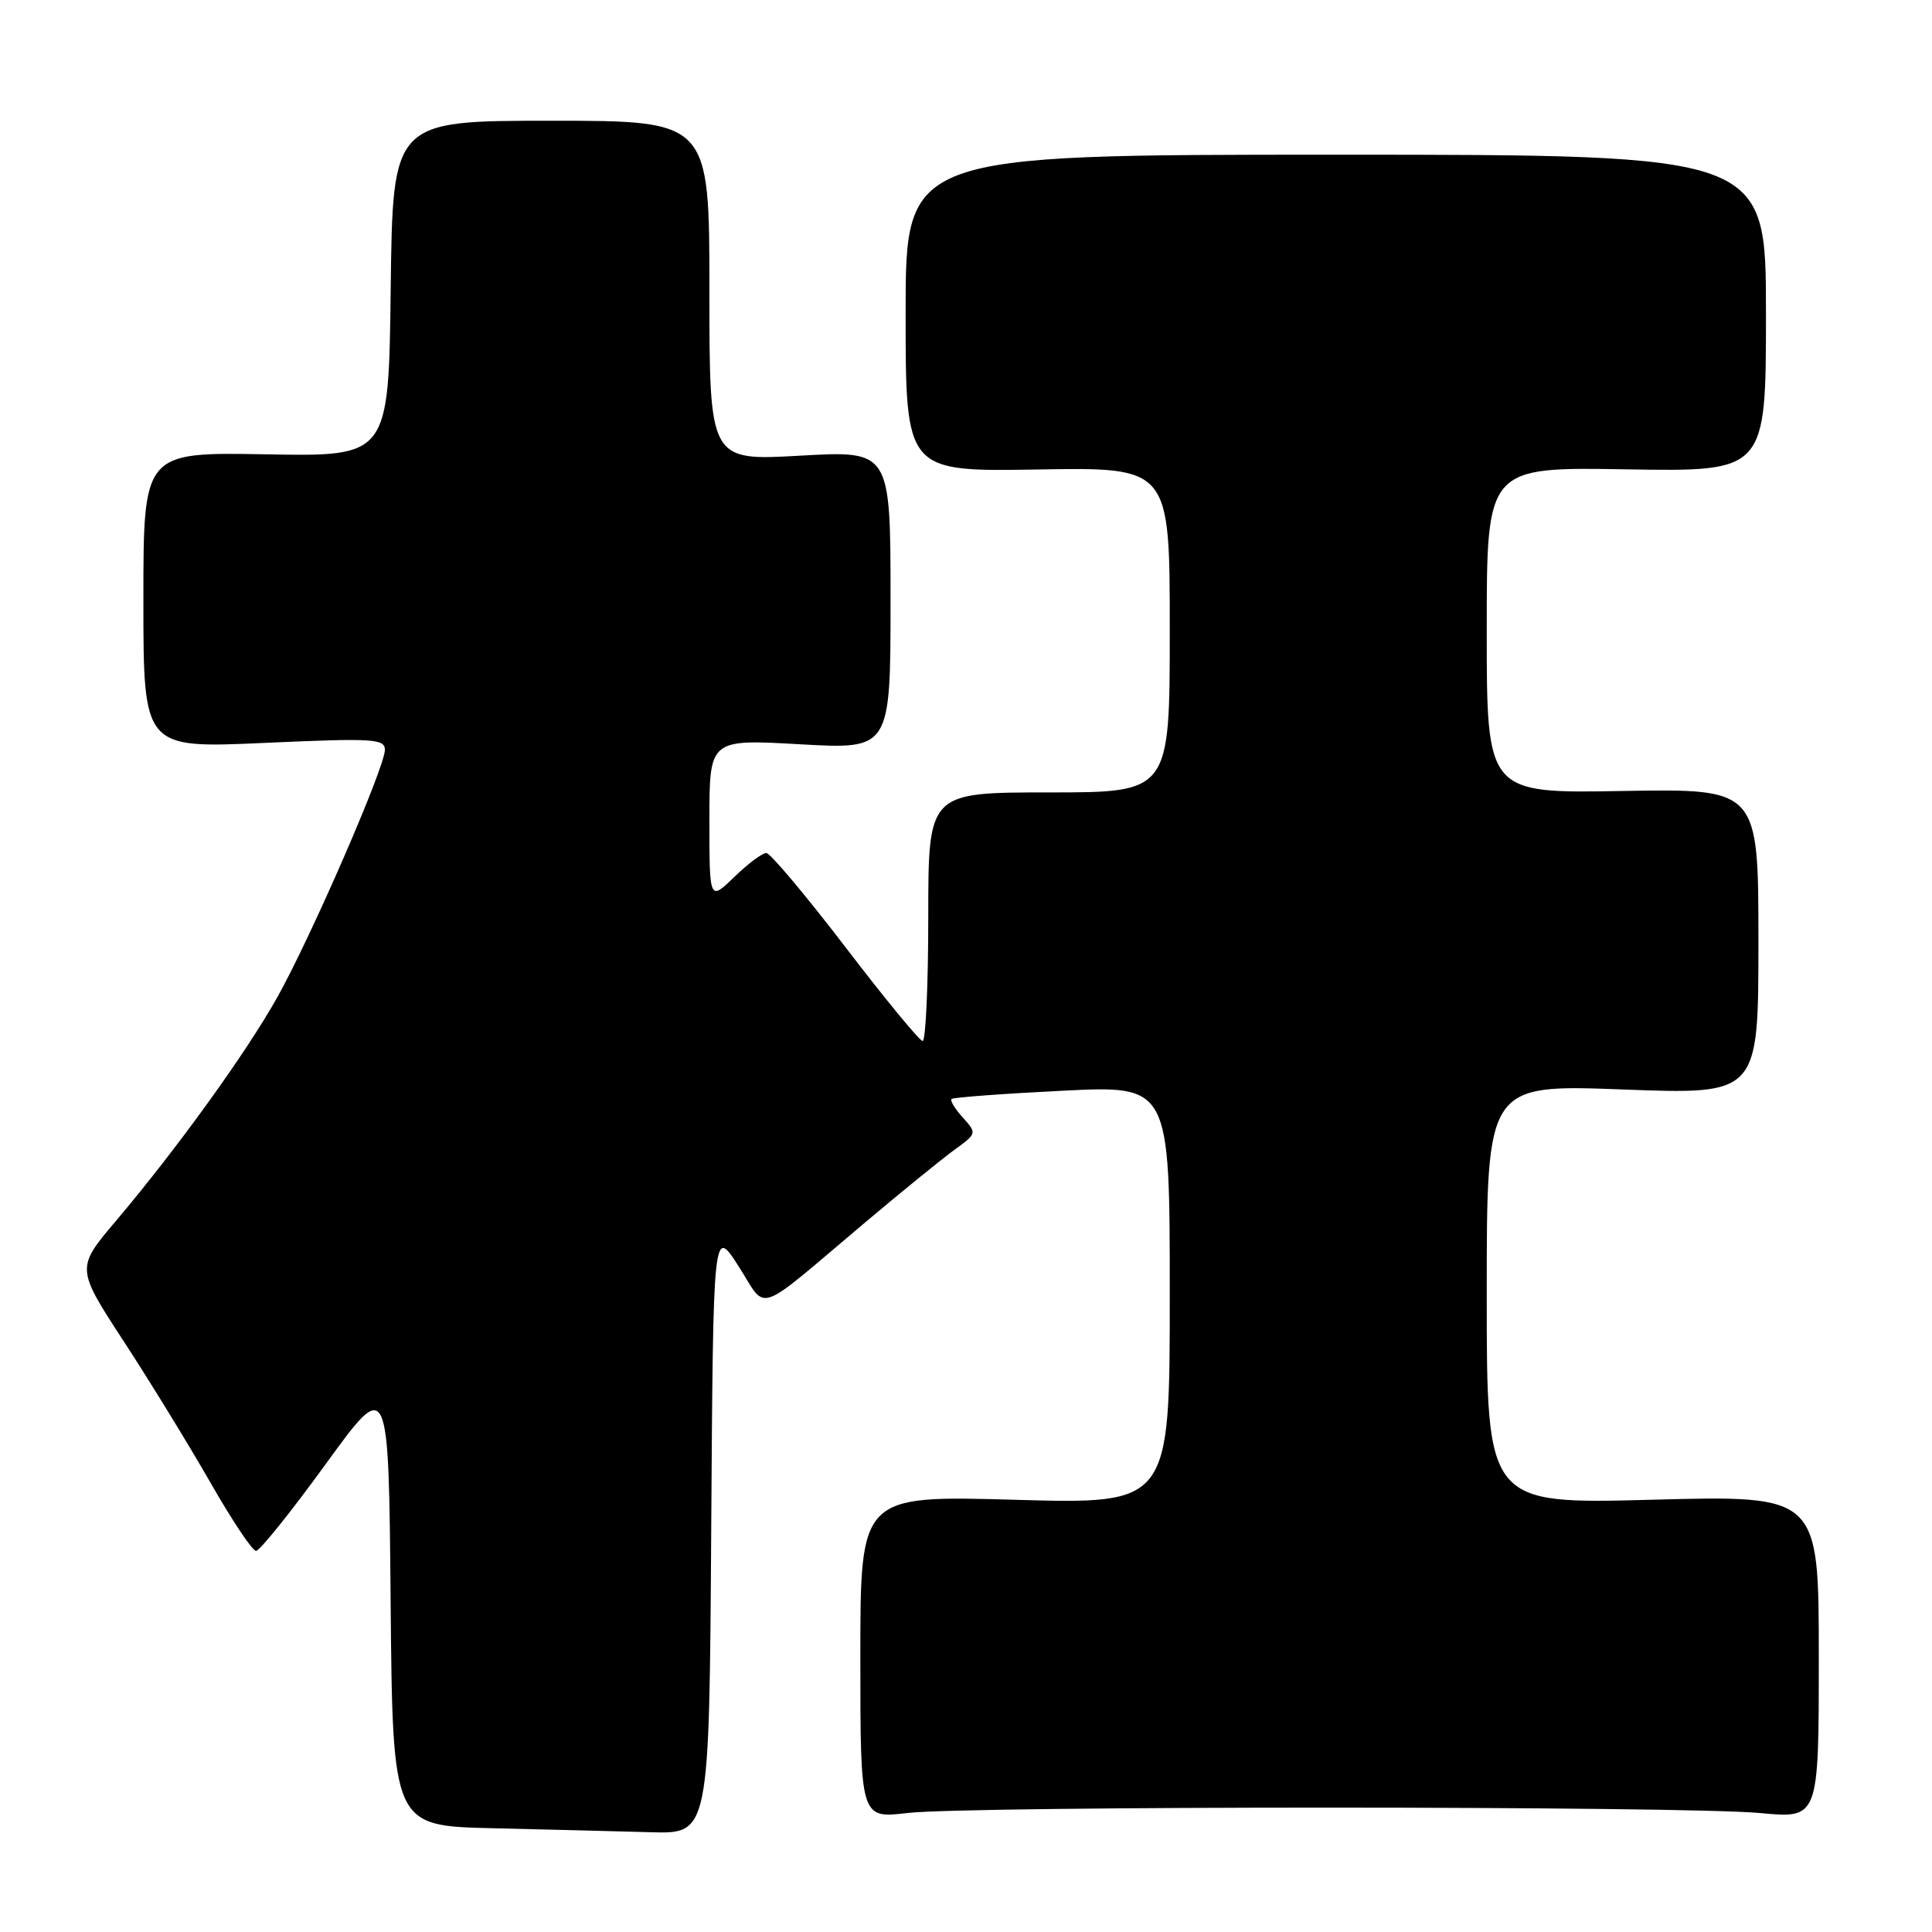 <?xml version="1.0" encoding="UTF-8" standalone="no"?>
<!DOCTYPE svg PUBLIC "-//W3C//DTD SVG 1.1//EN" "http://www.w3.org/Graphics/SVG/1.1/DTD/svg11.dtd" >
<svg xmlns="http://www.w3.org/2000/svg" xmlns:xlink="http://www.w3.org/1999/xlink" version="1.1" viewBox="0 0 256 256">
 <g >
 <path fill="currentColor"
d=" M 94.24 202.77 C 94.50 162.54 94.50 162.54 97.86 167.78 C 101.75 173.84 99.76 174.52 114.61 162.00 C 119.50 157.88 124.85 153.53 126.49 152.34 C 129.44 150.20 129.45 150.16 127.58 148.08 C 126.53 146.93 125.86 145.82 126.09 145.62 C 126.32 145.41 132.91 144.92 140.75 144.53 C 155.00 143.81 155.00 143.81 155.00 171.56 C 155.00 199.31 155.00 199.31 134.50 198.73 C 114.00 198.15 114.00 198.15 114.00 219.56 C 114.00 240.97 114.00 240.97 120.25 240.23 C 128.40 239.28 223.18 239.28 233.25 240.24 C 241.00 240.97 241.00 240.97 241.00 219.56 C 241.00 198.14 241.00 198.14 219.00 198.72 C 197.00 199.31 197.00 199.31 197.00 171.50 C 197.00 143.69 197.00 143.69 215.00 144.36 C 233.00 145.04 233.00 145.04 233.00 124.77 C 233.00 104.50 233.00 104.50 215.00 104.81 C 197.00 105.13 197.00 105.13 197.00 83.50 C 197.00 61.88 197.00 61.88 215.50 62.19 C 234.00 62.50 234.00 62.50 234.00 41.50 C 234.00 20.50 234.00 20.50 177.00 20.50 C 120.00 20.50 120.00 20.50 120.00 41.50 C 120.00 62.50 120.00 62.50 137.50 62.21 C 155.00 61.91 155.00 61.91 155.00 83.46 C 155.00 105.00 155.00 105.00 139.00 105.00 C 123.00 105.00 123.00 105.00 123.00 121.50 C 123.00 130.57 122.66 137.97 122.25 137.94 C 121.84 137.91 117.22 132.30 112.00 125.47 C 106.78 118.65 102.07 113.05 101.55 113.03 C 101.02 113.01 99.11 114.44 97.30 116.20 C 94.00 119.39 94.00 119.39 94.00 108.67 C 94.00 97.94 94.00 97.94 106.00 98.62 C 118.00 99.30 118.00 99.30 118.00 79.50 C 118.00 59.70 118.00 59.70 106.00 60.38 C 94.00 61.06 94.00 61.06 94.00 38.53 C 94.00 16.00 94.00 16.00 73.02 16.00 C 52.04 16.00 52.04 16.00 51.77 38.25 C 51.50 60.50 51.50 60.50 35.25 60.20 C 19.00 59.91 19.00 59.91 19.00 79.53 C 19.00 99.16 19.00 99.16 35.00 98.44 C 49.46 97.79 51.00 97.88 51.00 99.36 C 51.00 101.67 41.21 124.17 36.73 132.17 C 32.59 139.55 23.49 152.16 15.37 161.77 C 10.07 168.03 10.07 168.03 16.42 177.77 C 19.91 183.12 25.08 191.55 27.91 196.50 C 30.74 201.45 33.44 205.50 33.93 205.50 C 34.41 205.50 38.57 200.32 43.16 194.00 C 51.50 182.50 51.50 182.50 51.76 212.22 C 52.03 241.94 52.03 241.94 65.26 242.25 C 72.54 242.42 81.98 242.66 86.24 242.78 C 93.98 243.00 93.98 243.00 94.24 202.77 Z "/>
</g>
</svg>